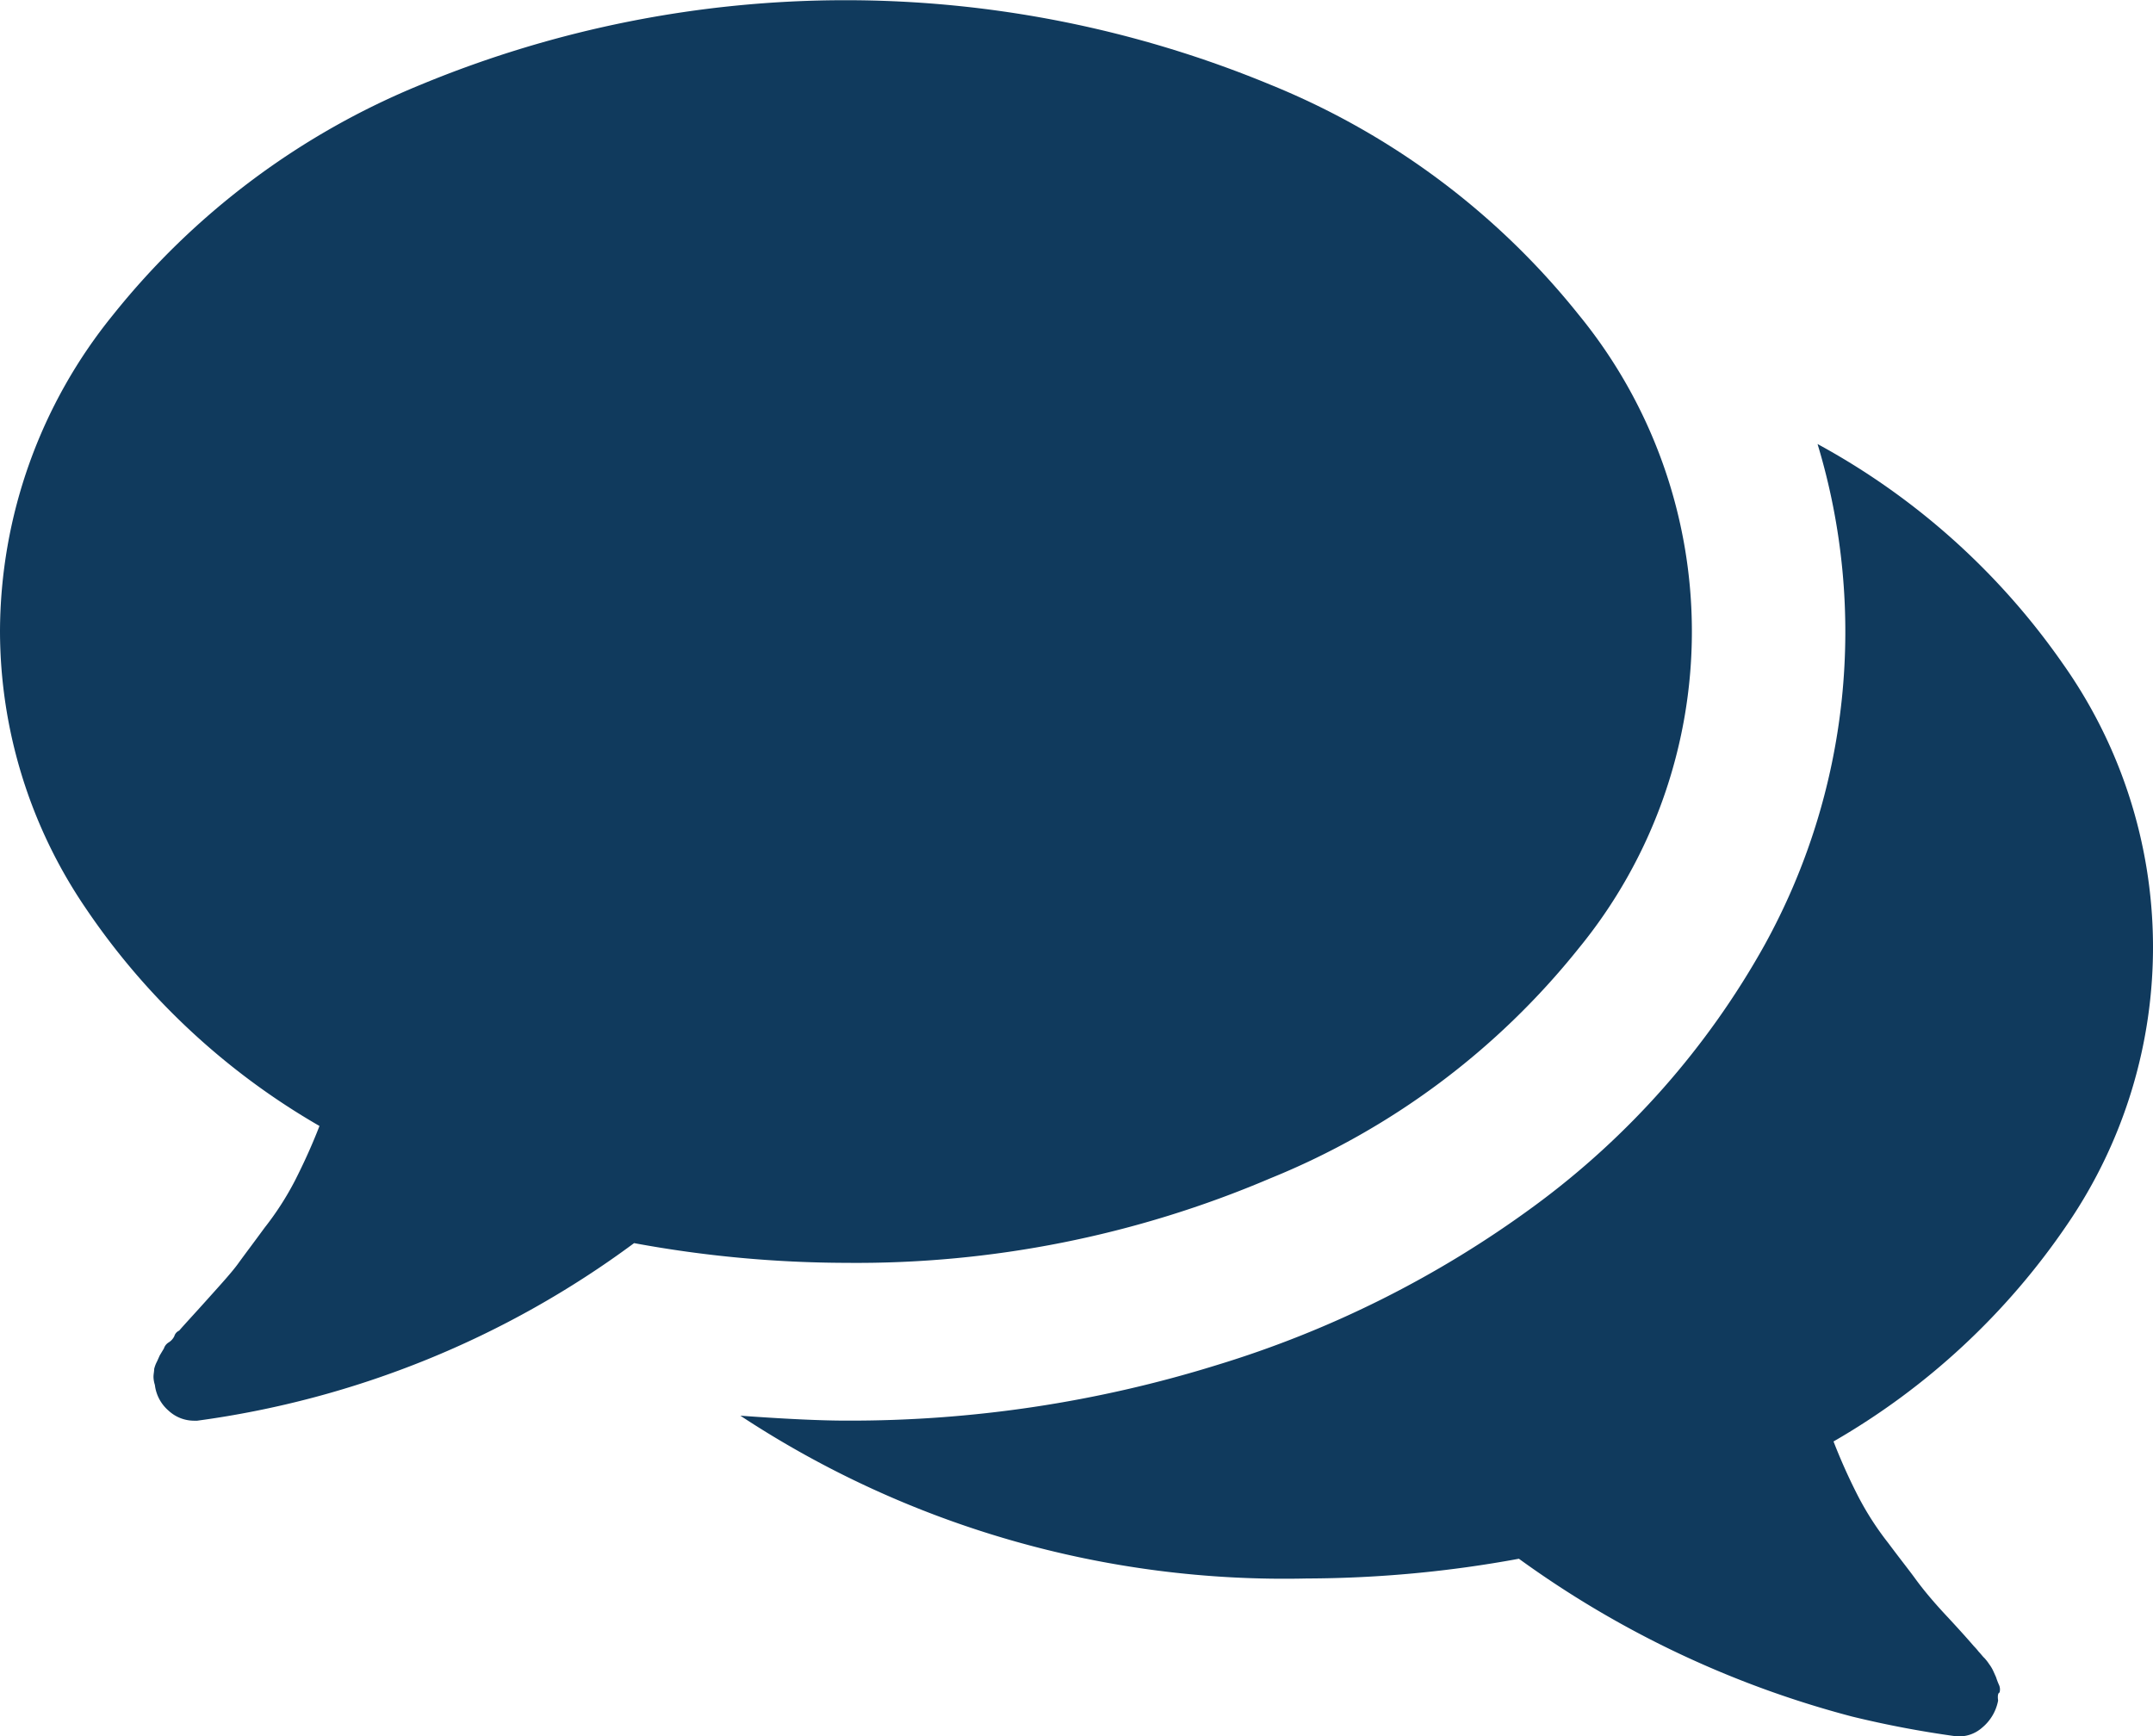 <svg xmlns="http://www.w3.org/2000/svg" width="31" height="25" viewBox="0 0 31 25">
<defs>
    <style>
      .cls-1 {
        fill: #103a5d;
        fill-rule: evenodd;
      }
    </style>
  </defs>
  <path id="Forma_1" data-name="Forma 1" class="cls-1" d="M1171.29,268.968a10.957,10.957,0,0,0,4.44-3.311,7.2,7.2,0,0,0,0-9.126,10.95,10.95,0,0,0-4.44-3.312,15.983,15.983,0,0,0-12.23,0,10.983,10.983,0,0,0-4.43,3.312,7.256,7.256,0,0,0-1.63,4.563,7.1,7.1,0,0,0,1.23,3.978,10.214,10.214,0,0,0,3.37,3.142c-0.11.284-.23,0.544-0.35,0.781a4.267,4.267,0,0,1-.44.684c-0.16.219-.29,0.39-0.38,0.515s-0.25.3-.45,0.523-0.34.373-.4,0.444a0.126,0.126,0,0,0-.07.08,0.217,0.217,0,0,1-.08.089,0.16,0.16,0,0,0-.07.088l-0.06.1-0.04.089a0.442,0.442,0,0,0-.04.106c0,0.035-.01.074-0.01,0.115a0.419,0.419,0,0,0,.02.115,0.577,0.577,0,0,0,.2.373,0.539,0.539,0,0,0,.36.142h0.05a13.623,13.623,0,0,0,6.29-2.557,16.978,16.978,0,0,0,3.05.284A15.184,15.184,0,0,0,1171.29,268.968Zm11.48,0.657a7.069,7.069,0,0,0-.07-8.07,10.286,10.286,0,0,0-3.53-3.161,9.332,9.332,0,0,1-.76,7.209,11.765,11.765,0,0,1-3.32,3.764,15.174,15.174,0,0,1-4.57,2.29,17.792,17.792,0,0,1-5.34.8c-0.35,0-.86-0.023-1.52-0.071a14.232,14.232,0,0,0,8.16,2.344,17.07,17.07,0,0,0,3.05-.284,14.393,14.393,0,0,0,4.8,2.273,14.8,14.8,0,0,0,1.49.283,0.5,0.5,0,0,0,.38-0.124,0.667,0.667,0,0,0,.23-0.39c-0.01-.071,0-0.11.02-0.115a0.158,0.158,0,0,0-.01-0.116,1.056,1.056,0,0,1-.04-0.106l-0.04-.089a0.56,0.56,0,0,0-.06-0.1,0.656,0.656,0,0,0-.07-0.089c-0.02-.017-0.04-0.047-0.08-0.089a0.875,0.875,0,0,0-.07-0.08c-0.06-.07-0.19-0.218-0.4-0.443s-0.35-.4-0.44-0.524-0.23-.3-0.39-0.515a4.267,4.267,0,0,1-.44-0.684,8.367,8.367,0,0,1-.35-0.781A10.245,10.245,0,0,0,1182.77,269.625Z" transform="translate(-1153 -252)"/>
</svg>
